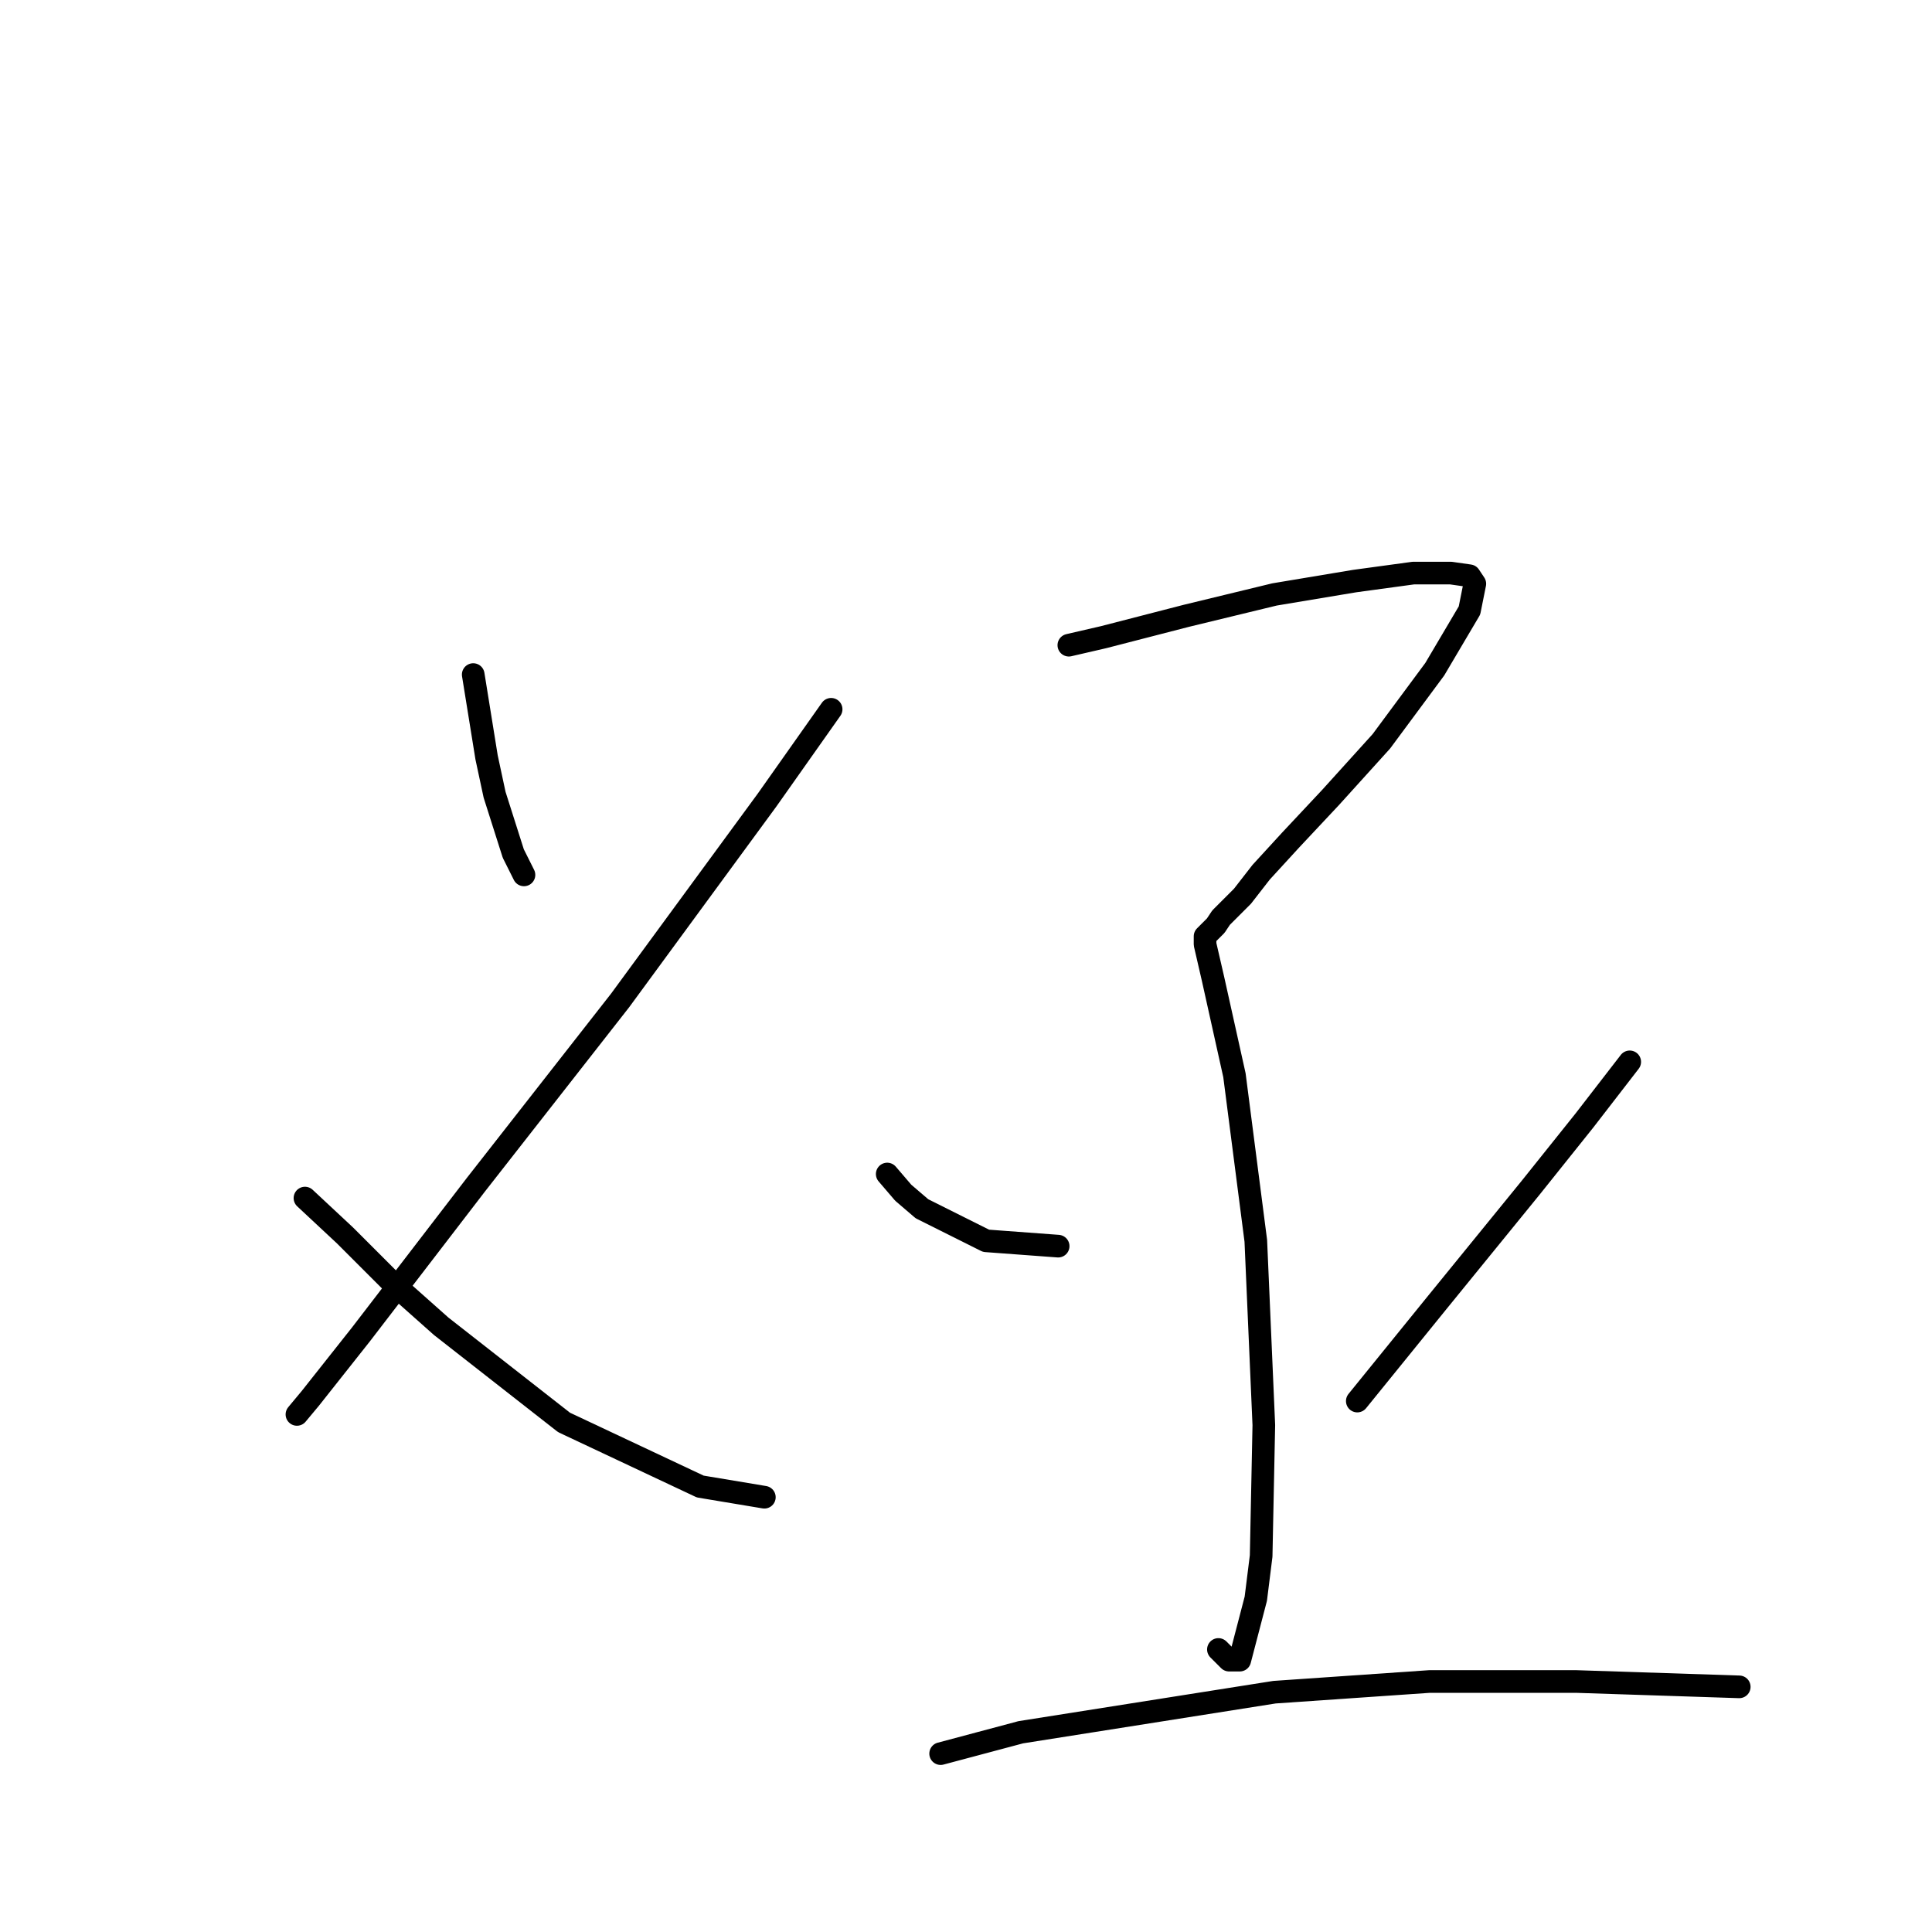 <?xml version="1.0" standalone="no"?>
    <svg width="256" height="256" xmlns="http://www.w3.org/2000/svg" version="1.1">
    <polyline stroke="black" stroke-width="3" stroke-linecap="round" fill="transparent" stroke-linejoin="round" points="62.705 89.384 64.474 100.355 65.536 105.31 68.013 113.096 69.429 115.927 69.429 115.927 " />
        <polyline stroke="black" stroke-width="3" stroke-linecap="round" fill="transparent" stroke-linejoin="round" points="110.129 93.985 101.635 106.018 82.17 132.561 63.059 156.981 47.84 176.8 41.116 185.294 39.346 187.418 39.346 187.418 " />
        <polyline stroke="black" stroke-width="3" stroke-linecap="round" fill="transparent" stroke-linejoin="round" points="40.408 158.751 45.717 163.705 52.087 170.076 58.458 175.738 74.738 188.479 92.787 196.973 101.281 198.389 101.281 198.389 " />
        <polyline stroke="black" stroke-width="3" stroke-linecap="round" fill="transparent" stroke-linejoin="round" points="141.627 85.491 146.228 84.429 157.199 81.598 168.878 78.767 179.496 76.997 187.282 75.935 192.236 75.935 194.714 76.289 195.422 77.351 194.714 80.89 190.113 88.676 183.035 98.232 176.31 105.664 171.002 111.326 167.109 115.573 164.631 118.759 162.862 120.528 161.8 121.59 161.092 122.652 160.384 123.359 159.677 124.067 159.677 124.775 159.677 125.129 160.738 129.73 163.57 142.471 166.401 164.413 167.463 188.833 167.109 206.175 166.401 211.837 164.277 219.977 162.862 219.977 161.446 218.562 161.446 218.562 " />
        <polyline stroke="black" stroke-width="3" stroke-linecap="round" fill="transparent" stroke-linejoin="round" points="117.561 155.565 119.684 158.043 122.162 160.166 130.656 164.413 140.211 165.121 140.211 165.121 " />
        <polyline stroke="black" stroke-width="3" stroke-linecap="round" fill="transparent" stroke-linejoin="round" points="215.948 140.701 209.932 148.487 202.854 157.335 190.467 172.553 179.849 185.648 179.849 185.648 " />
        <polyline stroke="black" stroke-width="3" stroke-linecap="round" fill="transparent" stroke-linejoin="round" points="124.639 232.364 135.257 229.533 168.878 224.224 189.405 222.809 208.87 222.809 230.459 223.517 230.459 223.517 " />
        </svg>